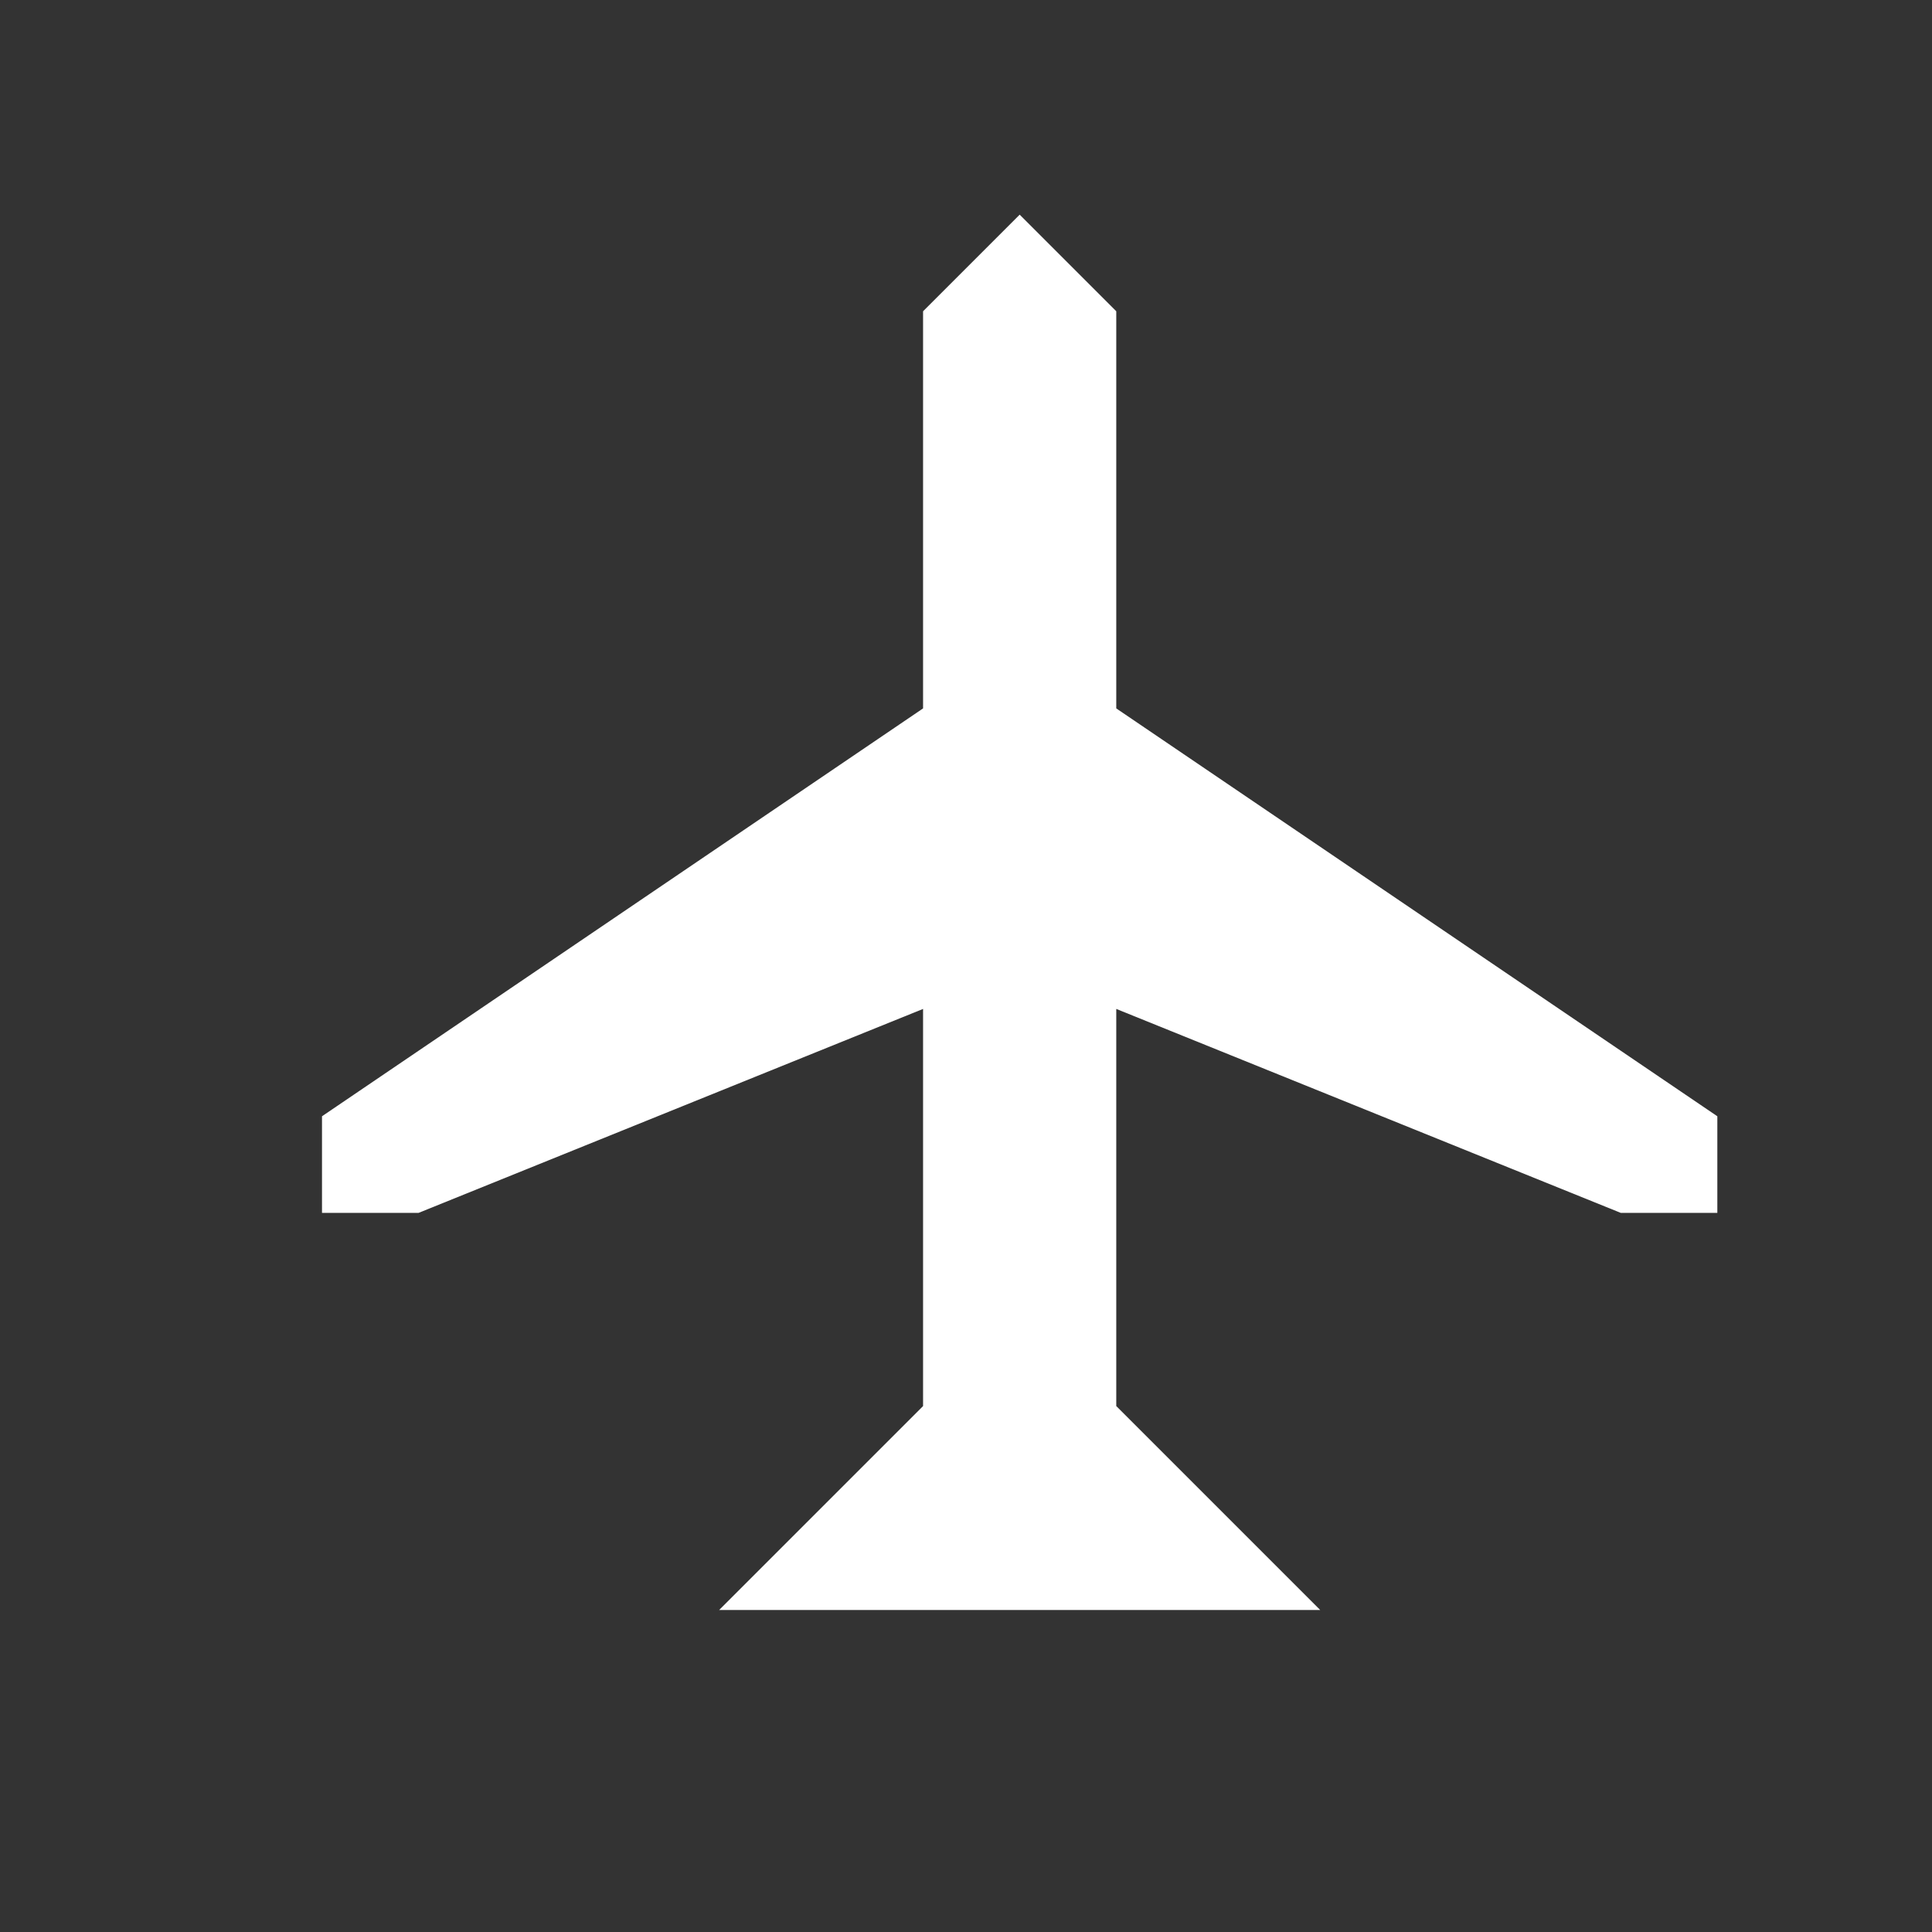 <?xml version="1.0" encoding="utf-8"?>
<!-- Generator: Adobe Illustrator 18.1.1, SVG Export Plug-In . SVG Version: 6.00 Build 0)  -->
<svg version="1.1" xmlns="http://www.w3.org/2000/svg" xmlns:xlink="http://www.w3.org/1999/xlink" x="0px" y="0px"
	 viewBox="0 0 18 18" enable-background="new 0 0 18 18" xml:space="preserve">
	 <rect x="0" y="0" width="18" height="18" fill="#333333" stroke="none"/>
	 <polygon fill="#FFFFFF" points="6.7,15 8.6,13.1 8.6,9.4 3.9,11.3 3,11.3 3,10.4 8.6,6.6 8.6,2.9 9.5,2 10.4,2.9 10.4,6.6 
			16,10.4 16,11.3 15.1,11.3 10.4,9.4 10.4,13.1 12.3,15 		"/>
	
</svg>
